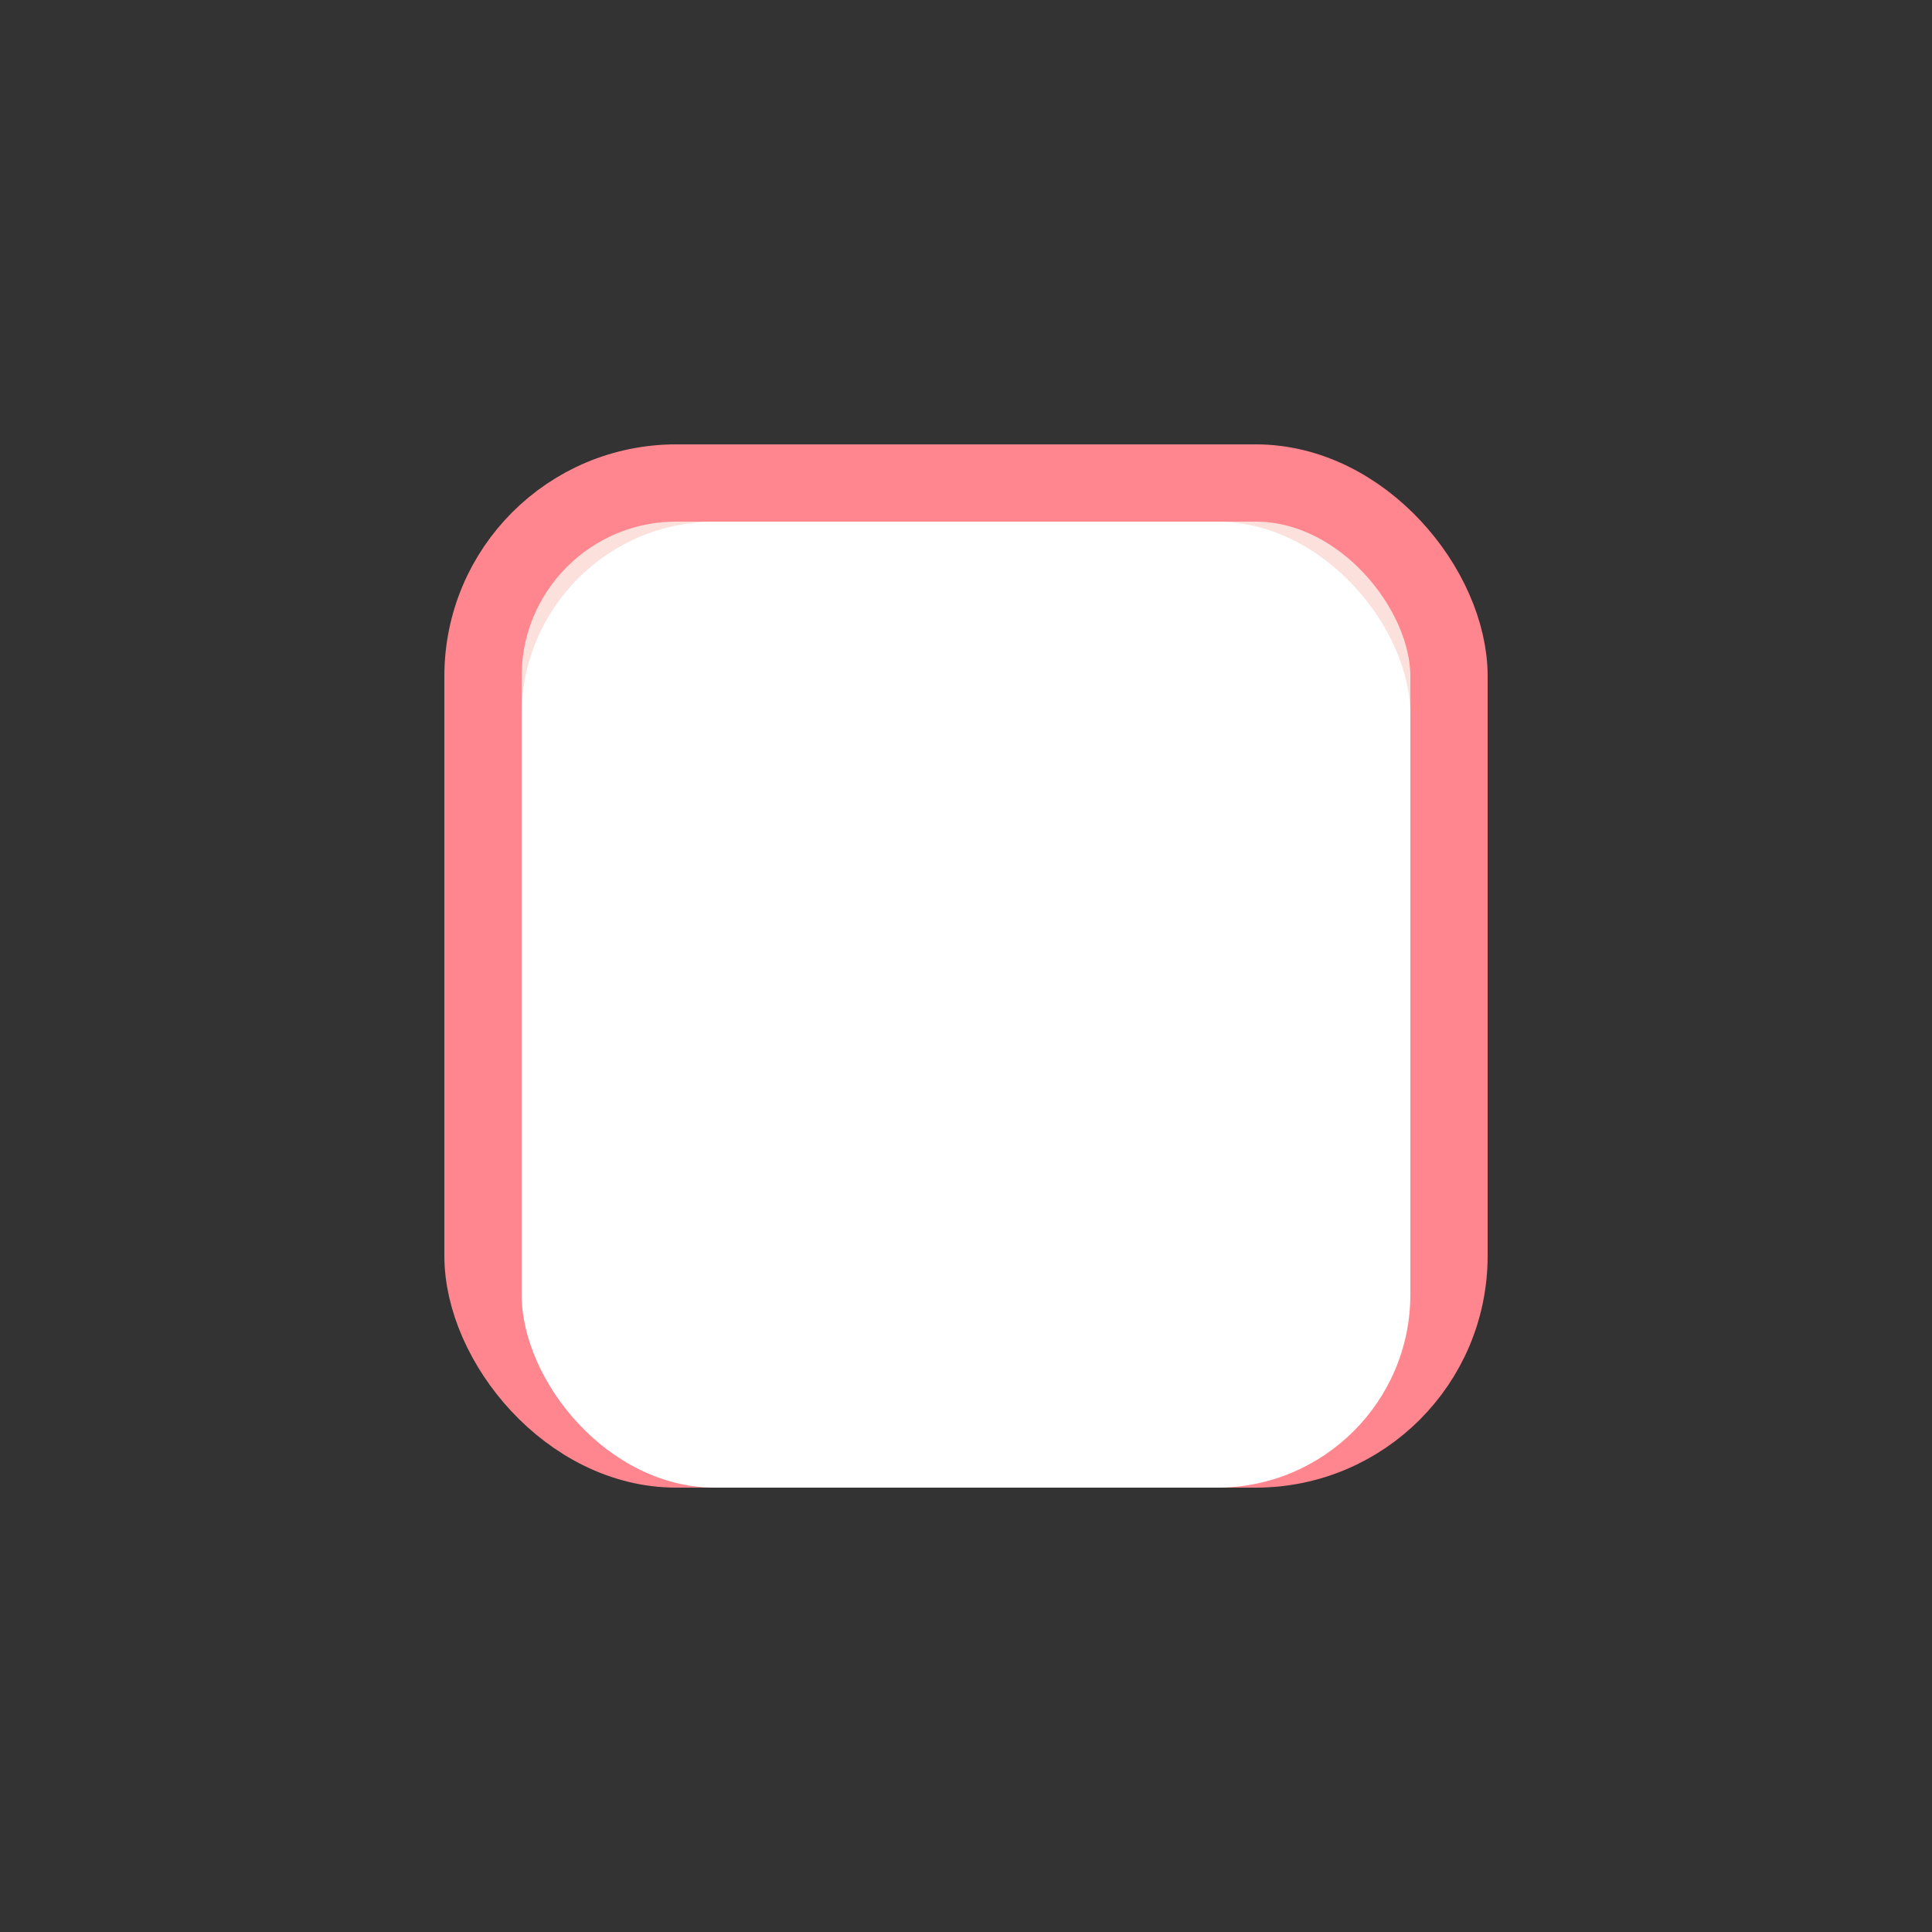  <svg
        width="100"
        height="100"
        viewBox="0 0 100 100"
        xmlns="http://www.w3.org/2000/svg"
      >
        <rect x="0" y="0" width="100" height="100" fill="#333333" stroke="none"/>
        <rect
          fill="#fbe0dc"
          stroke="#FF868E"
          stroke-width="4"
          x="25"
          y="25"
          width="50"
          height="50"
          rx="10"
          ry="10"
          stroke-linejoin="round"
        >
          <animateTransform
            attributeName="transform"
            dur="0.5s"
            from="0 50 50"
            to="180 50 50"
            type="rotate"
            id="strokeBox"
            attributeType="XML"
            begin="rectBox.end"
          />
        </rect>
        <rect
          x="27"
          y="27"
          rx="10"
          ry="10"
          fill="#fff"
          width="46"
          height="50"
          stroke-linejoin="round"
        >
          <animate
            attributeName="height"
            dur="1.3s"
            attributeType="XML"
            from="50"
            to="0"
            id="rectBox"
            fill="freeze"
            begin="0s;strokeBox.end"
          />
        </rect>
      </svg>